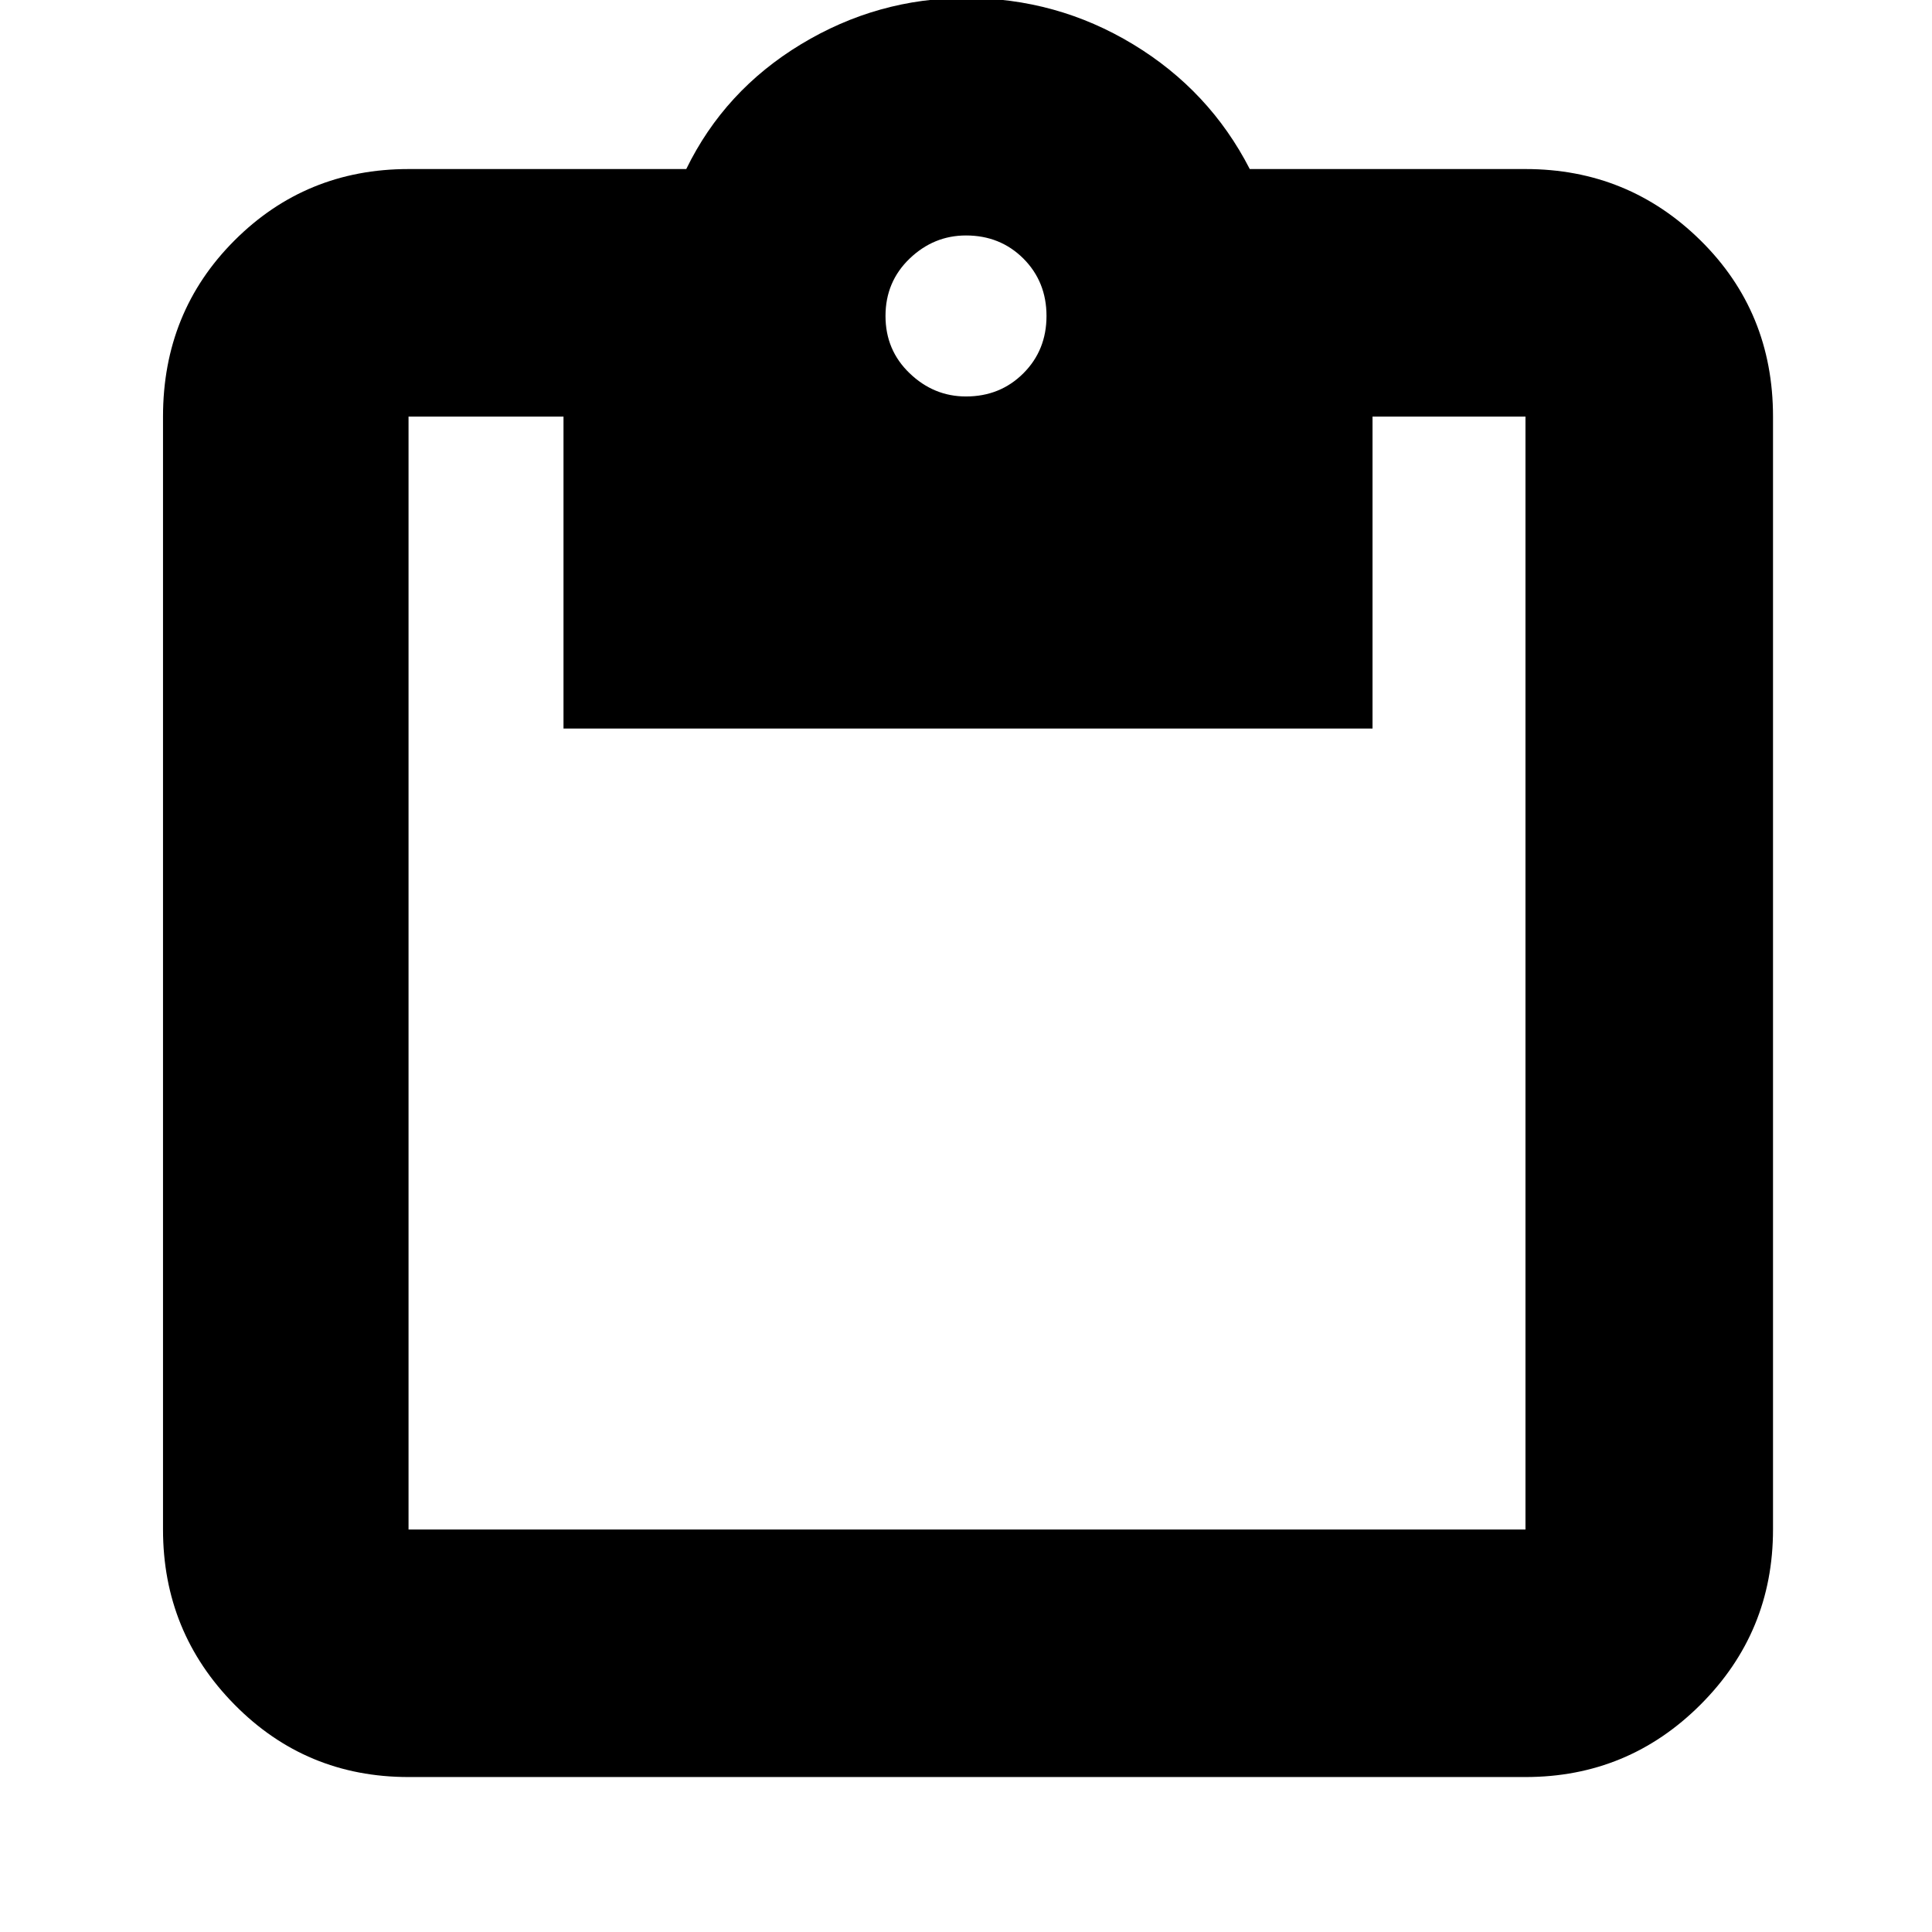 <svg xmlns="http://www.w3.org/2000/svg" height="24" width="24"><path d="M5.075 22.075q-1.275 0-2.162-.9-.888-.9-.888-2.175V5.175q0-1.3.888-2.188Q3.8 2.1 5.075 2.1h3.45Q9 1.125 9.95.55 10.9-.025 12-.025q1.125 0 2.075.575.95.575 1.45 1.55h3.425q1.275 0 2.175.887.9.888.9 2.188V19q0 1.275-.9 2.175-.9.9-2.175.9Zm0-3.075H18.95V5.175h-1.9V9.05H7V5.175H5.075V19ZM12 4.925q.425 0 .713-.288Q13 4.35 13 3.925t-.287-.713q-.288-.287-.713-.287-.4 0-.7.287-.3.288-.3.713t.3.712q.3.288.7.288Z"/></svg>